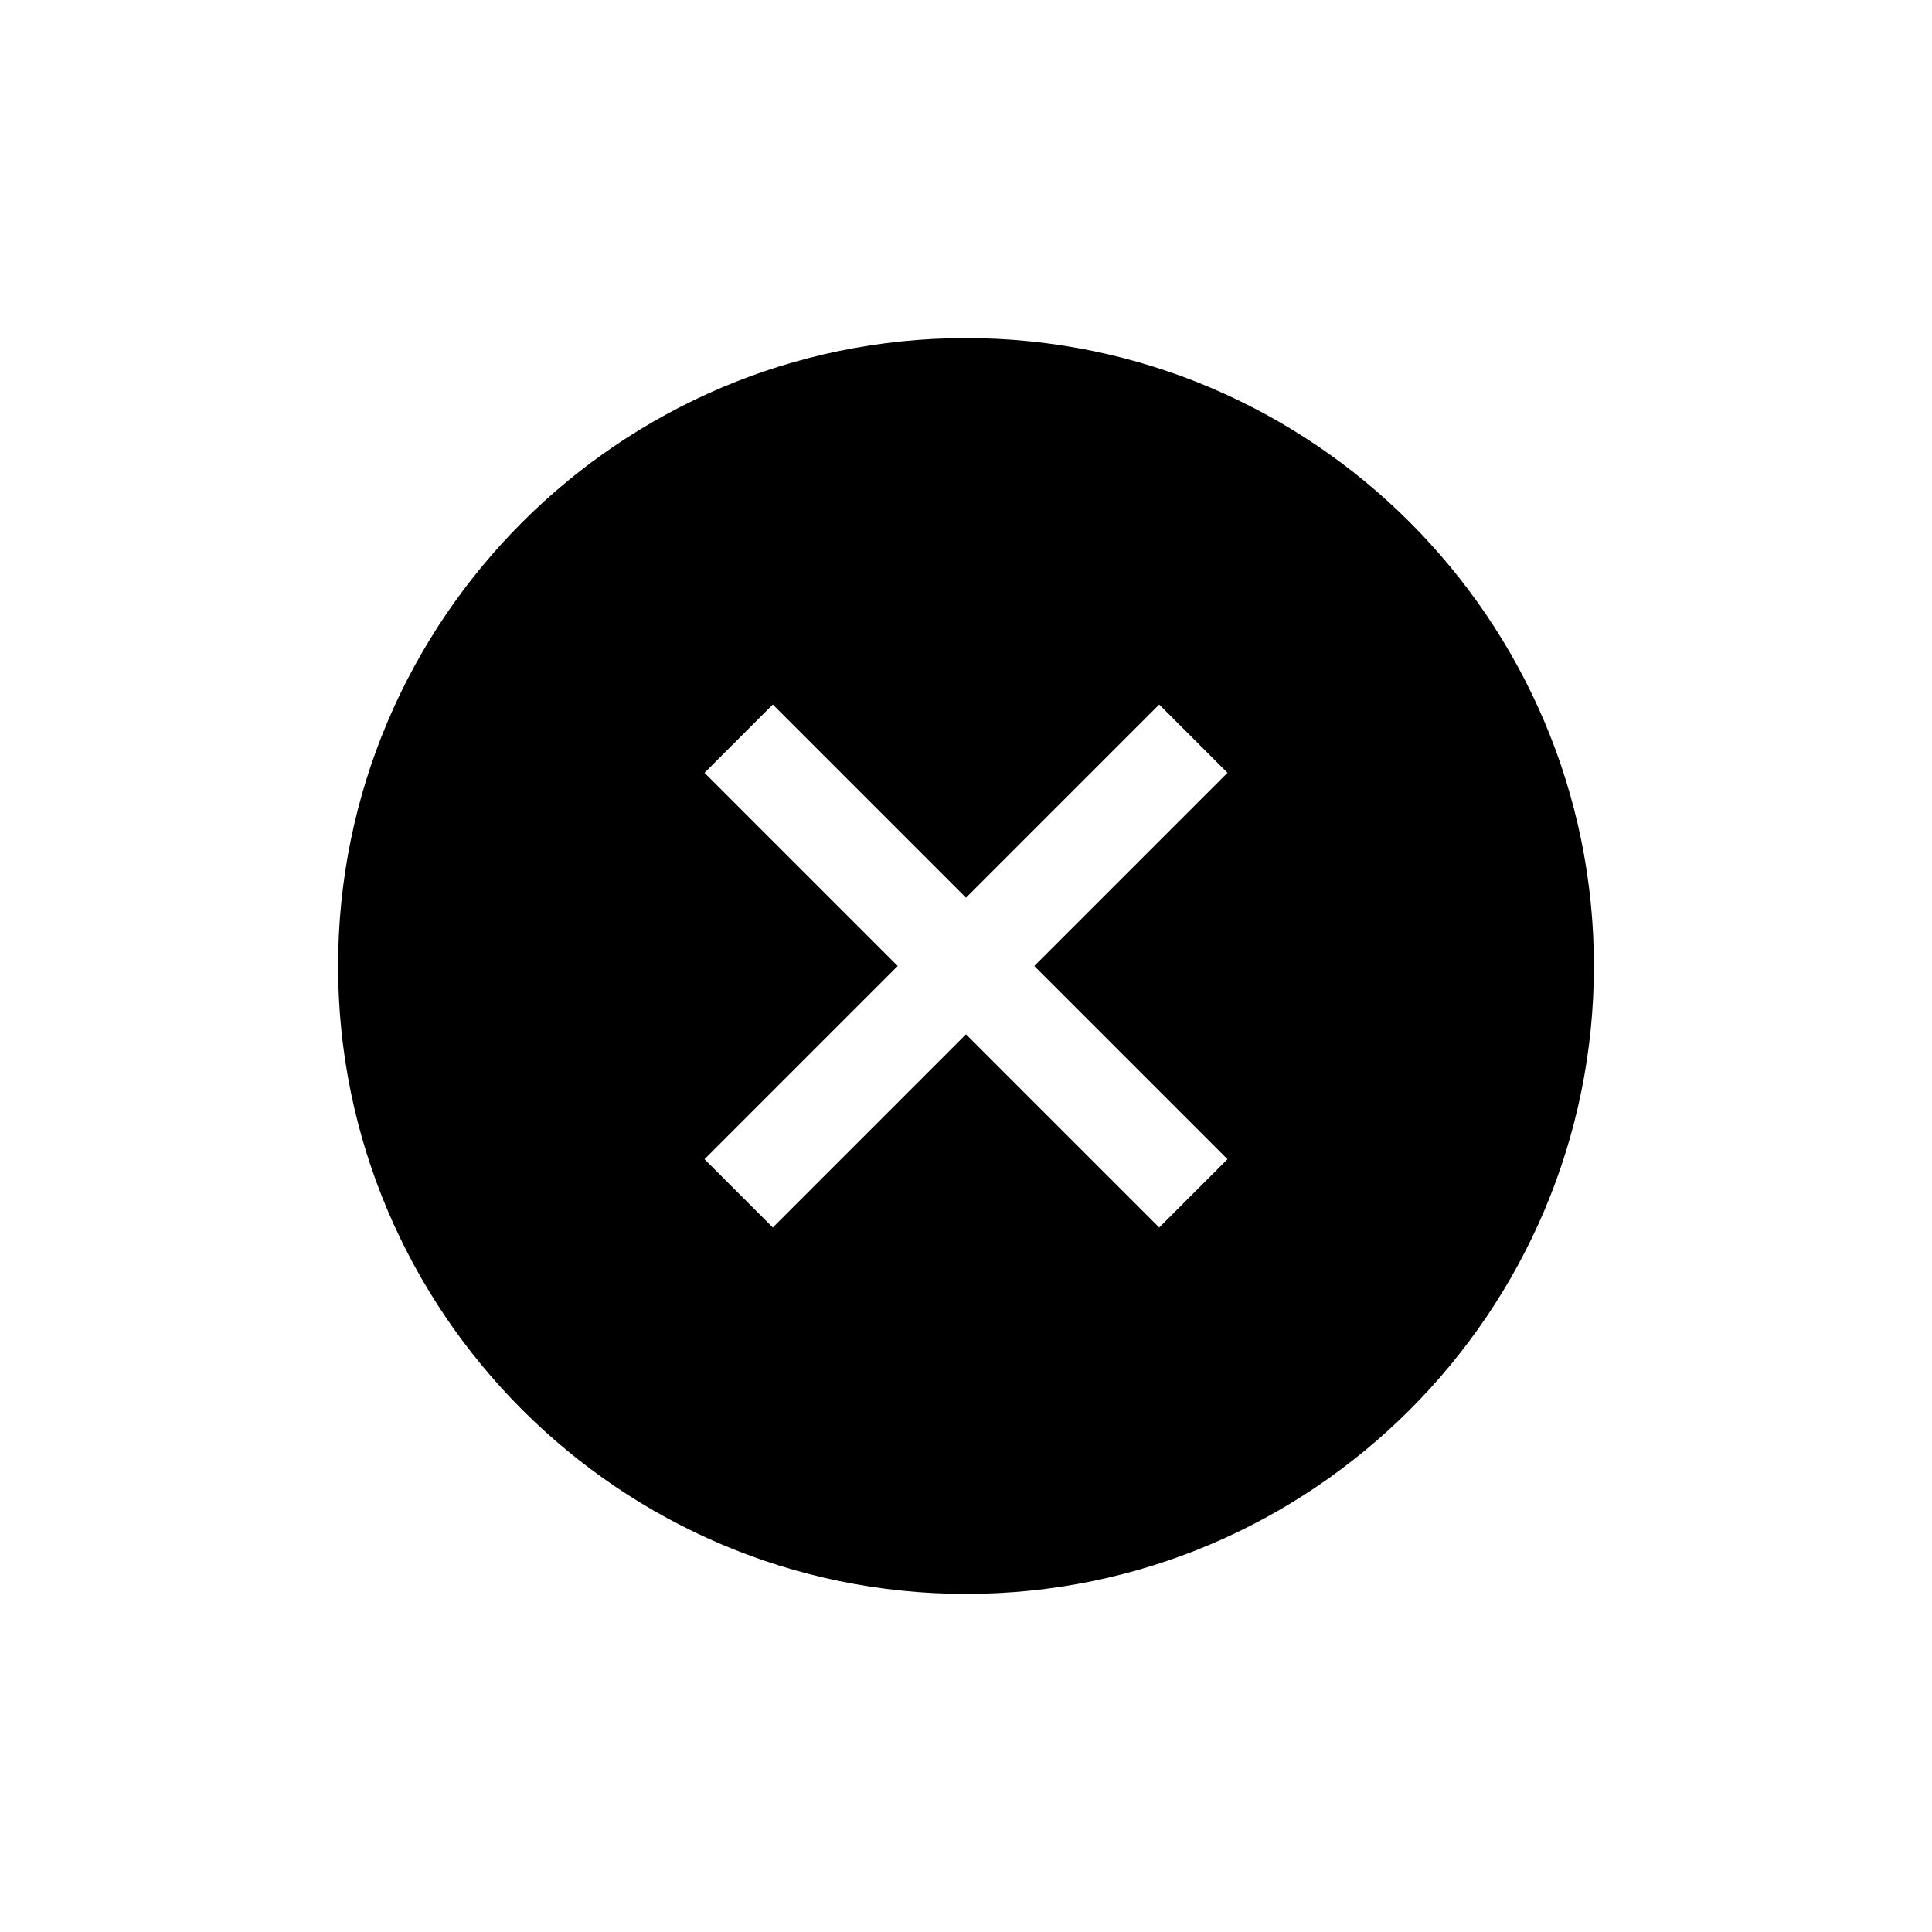 <!-- Generated by IcoMoon.io -->
<svg version="1.1" xmlns="http://www.w3.org/2000/svg" width="40" height="40" viewBox="0 0 40 40">
<title>io-close-circle-sharp</title>
<path d="M20 7c-7.168 0-13 5.832-13 13s5.832 13 13 13 13-5.832 13-13-5.832-13-13-13zM25.414 24l-1.414 1.414-4-4-4 4-1.414-1.414 4-4-4-4 1.414-1.414 4 4 4-4 1.414 1.414-4 4z"></path>
</svg>
